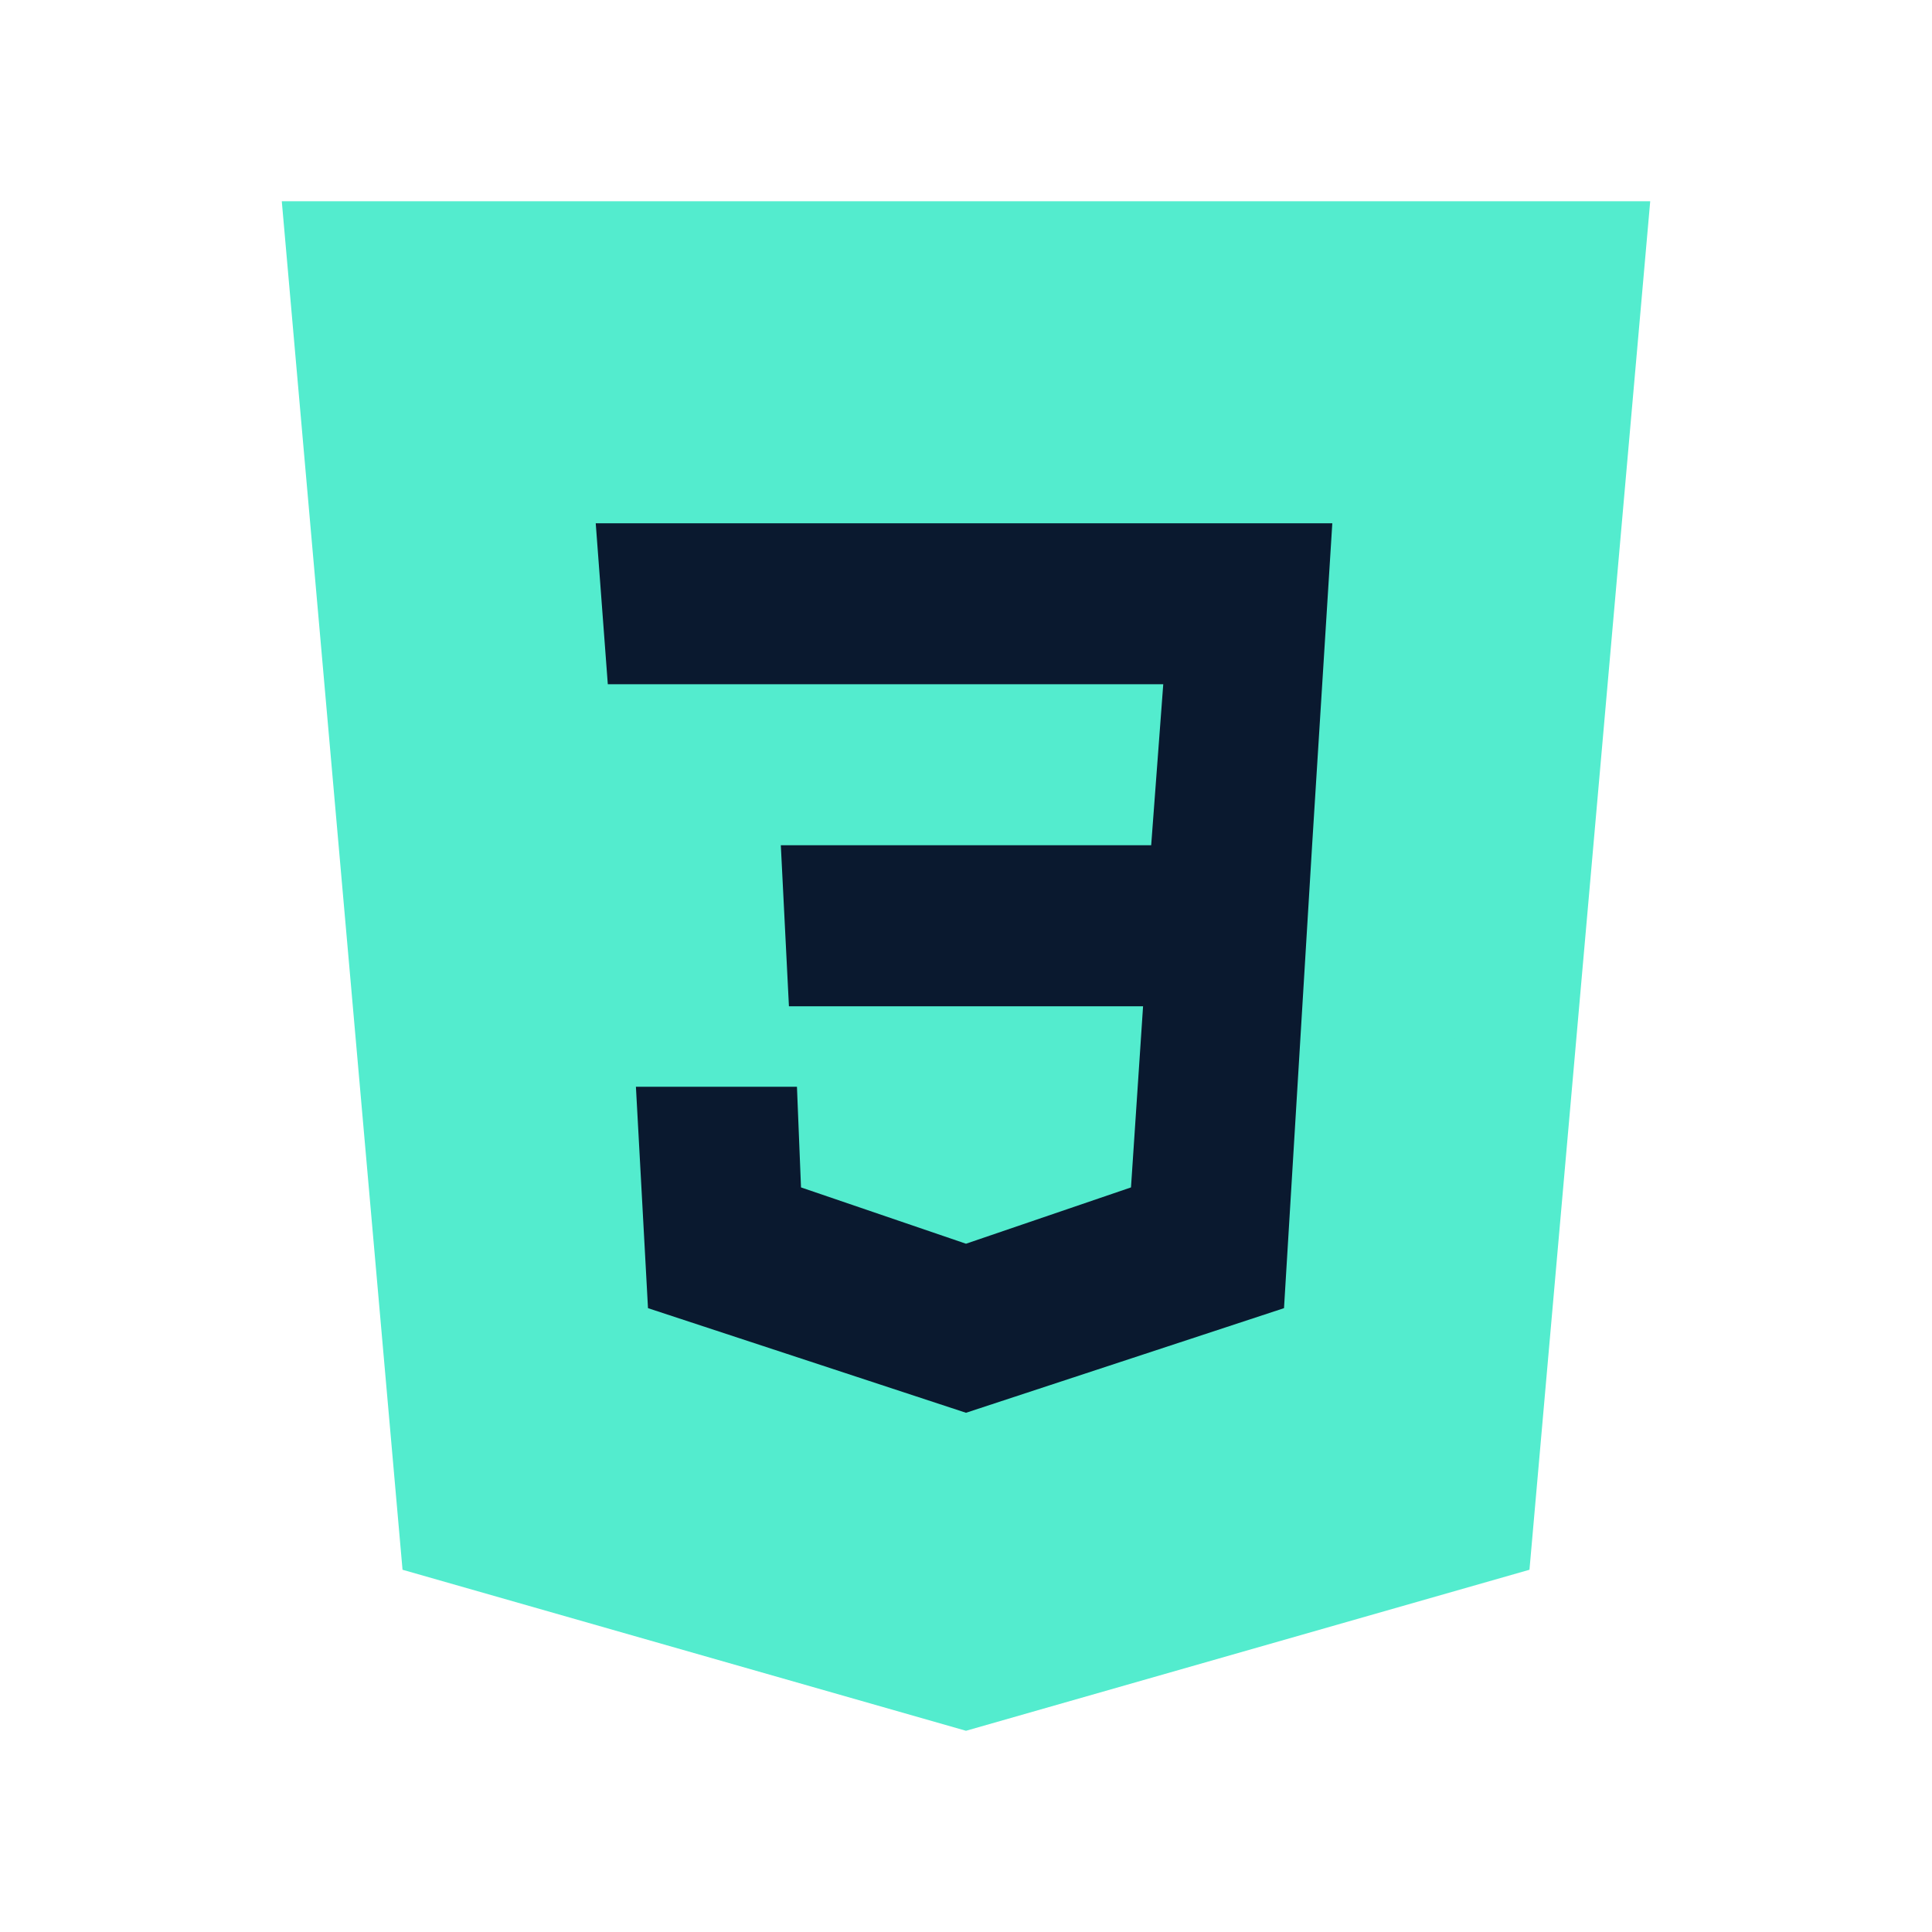 <?xml version="1.0" encoding="UTF-8"?>
<svg xmlns="http://www.w3.org/2000/svg" xmlns:xlink="http://www.w3.org/1999/xlink" viewBox="0 0 80 80" width="80px" height="80px">
<g id="surface152545184">
<path style=" stroke:none;fill-rule:nonzero;fill:rgb(32.549%,92.549%,80.784%);fill-opacity:1;" d="M 68.332 8.332 L 11.668 8.332 L 16.668 65 L 40 71.668 L 63.332 65 Z M 68.332 8.332 "/>
<path style=" stroke:none;fill-rule:nonzero;fill:rgb(32.549%,92.549%,80.784%);fill-opacity:1;" d="M 40 13.332 L 40 66.5 L 58.668 61.168 L 62.832 13.332 Z M 40 13.332 "/>
<path style=" stroke:none;fill-rule:nonzero;fill:rgb(3.922%,9.804%,18.431%);fill-opacity:1;" d="M 55.168 21.668 L 40 21.668 L 40 28.332 L 48.168 28.332 L 47.668 35 L 40 35 L 40 41.668 L 47.332 41.668 L 46.832 49.168 L 40 51.5 L 40 58.5 L 53.168 54.168 L 54.332 35 Z M 55.168 21.668 "/>
<path style=" stroke:none;fill-rule:nonzero;fill:rgb(3.922%,9.804%,18.431%);fill-opacity:1;" d="M 40 21.668 L 40 28.332 L 25.168 28.332 L 24.668 21.668 Z M 32.332 35 L 32.668 41.668 L 40 41.668 L 40 35 Z M 33 45 L 26.332 45 L 26.832 54.168 L 40 58.5 L 40 51.5 L 33.168 49.168 Z M 33 45 "/>
</g>
</svg>
